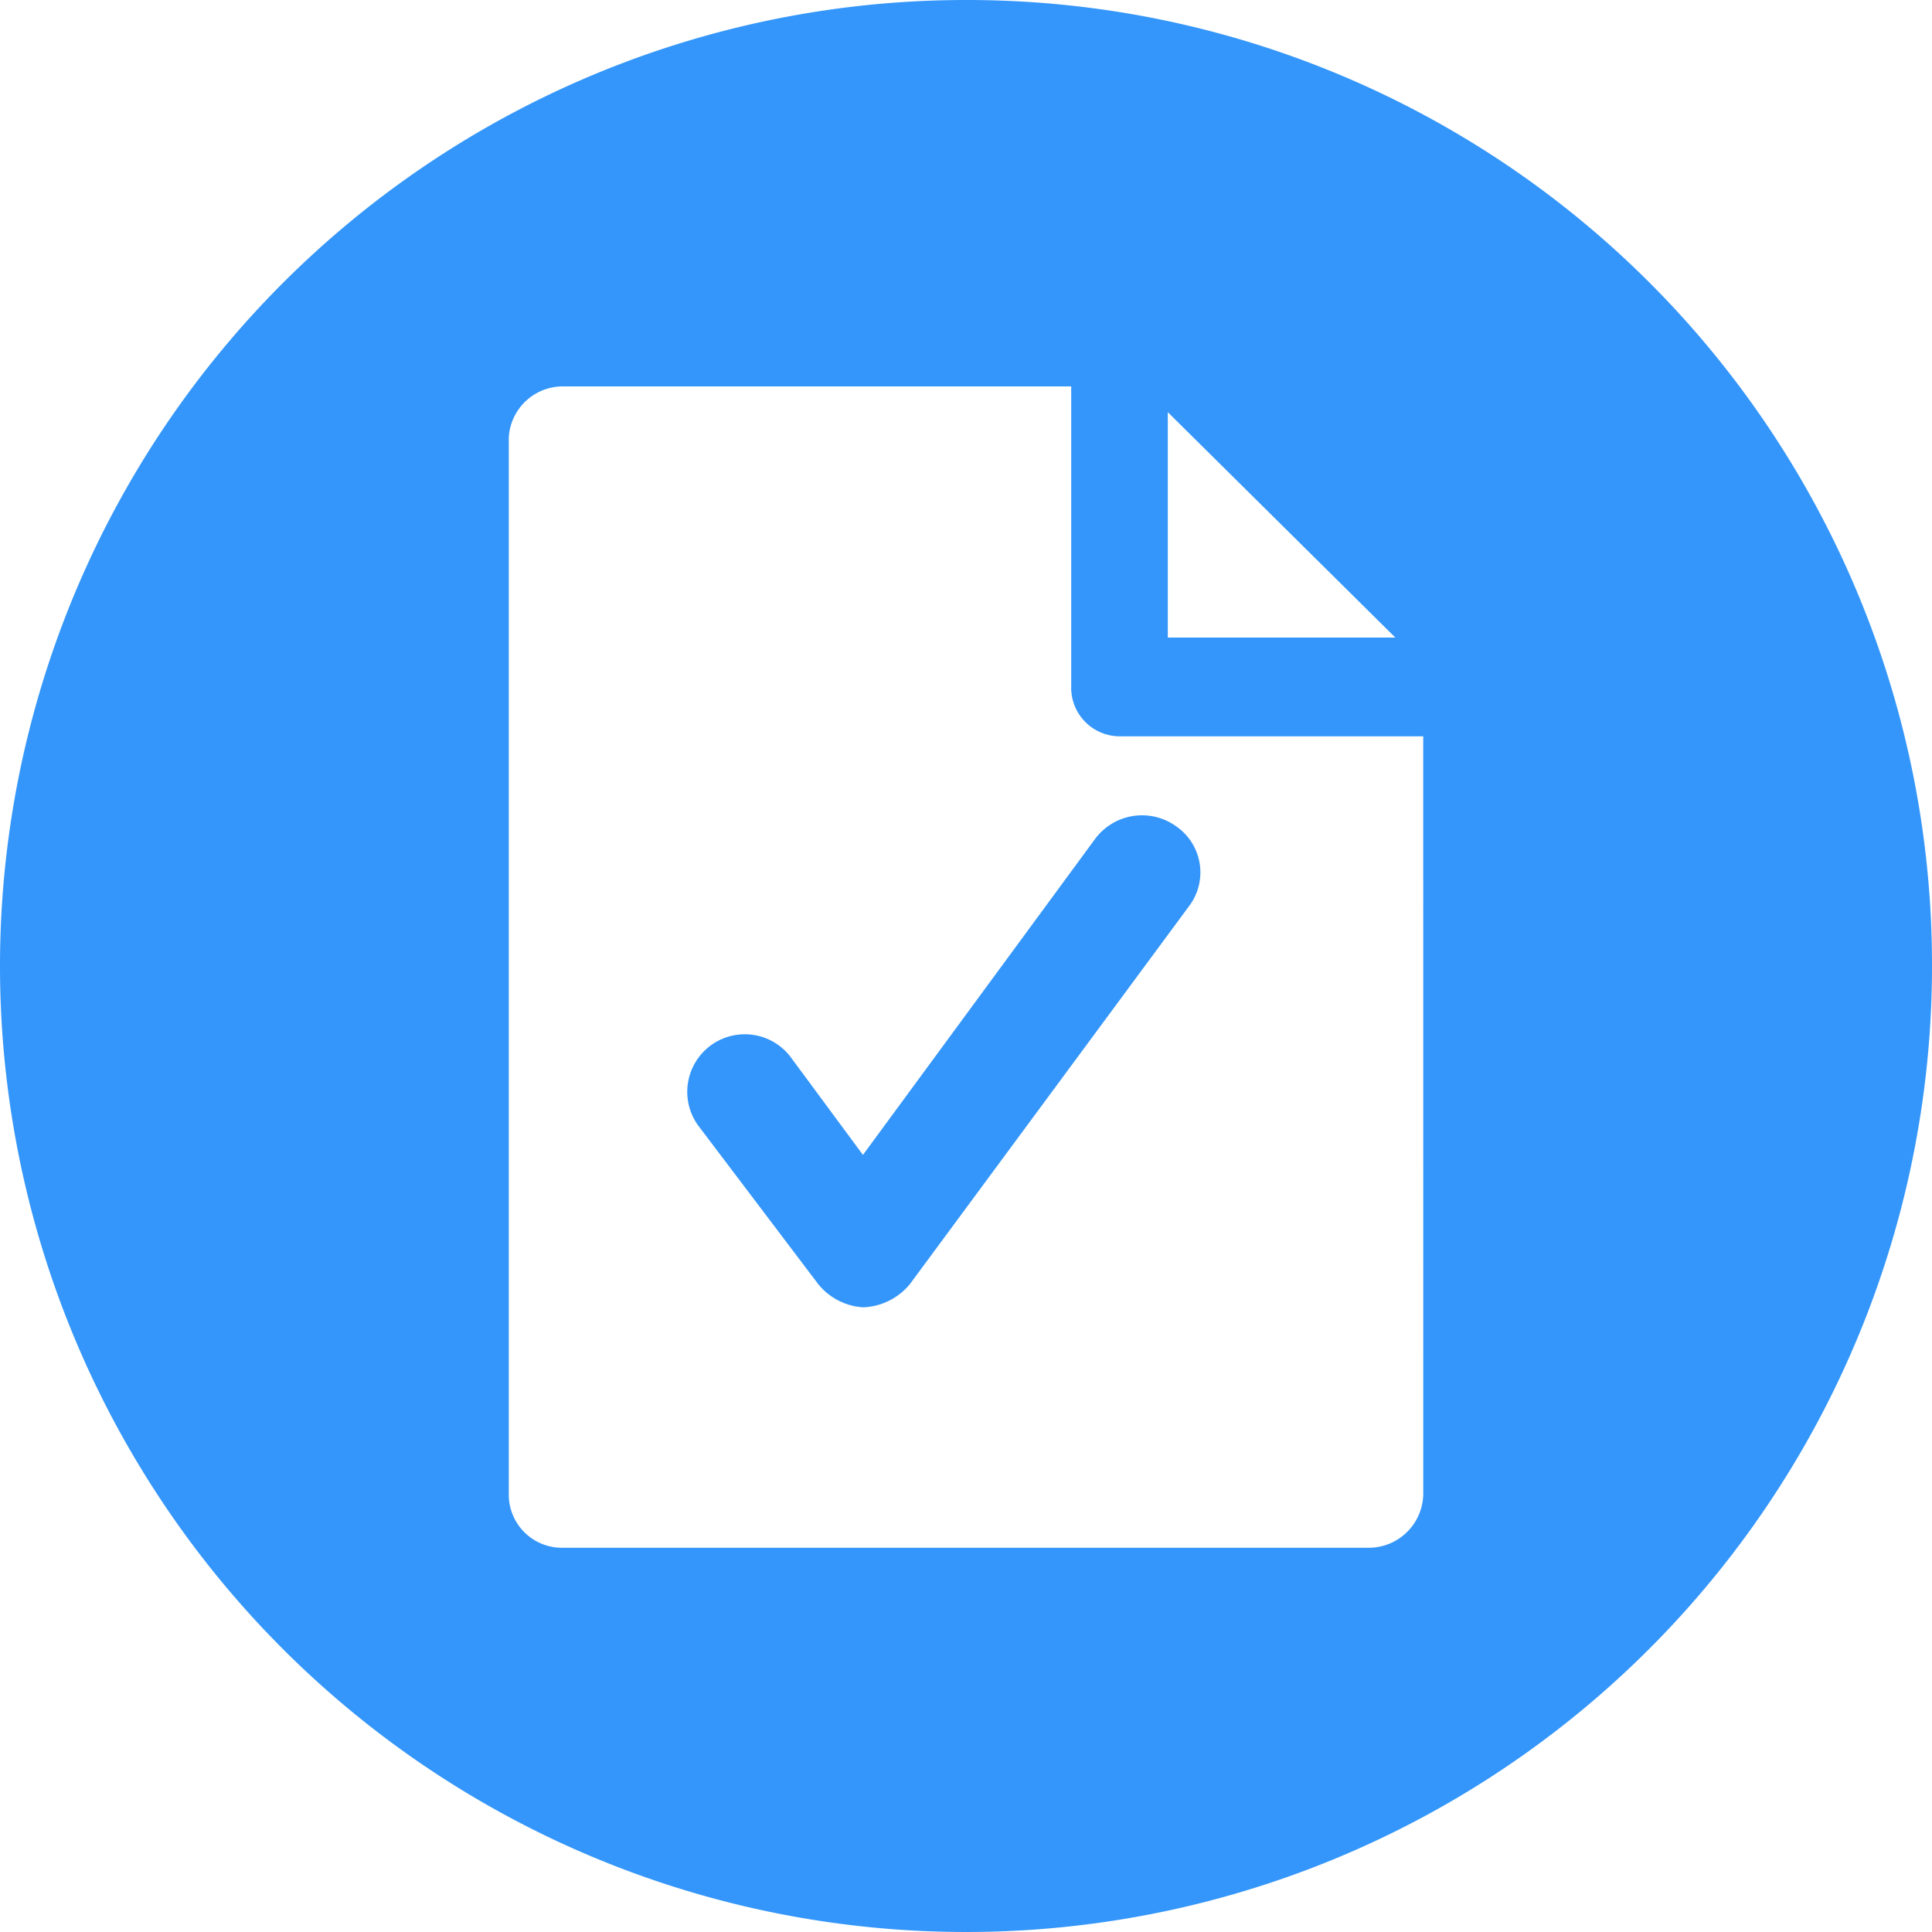 <svg xmlns="http://www.w3.org/2000/svg" viewBox="0 0 80 80">
  <defs>
    <style>
      .cls-1 {
        fill: #3496fa;
      }
    </style>
  </defs>
  <g id="Reports_landing" transform="translate(-920 -858)">
    <path id="Path_1287" data-name="Path 1287" class="cls-1" d="M35.733,47.822l-3.022-4.089a2.383,2.383,0,0,0-3.822,2.844l4.978,6.578a2.594,2.594,0,0,0,1.867.978,2.623,2.623,0,0,0,1.956-.978L49.244,37.511a2.316,2.316,0,0,0-.533-3.289,2.421,2.421,0,0,0-3.378.533ZM40,0A40,40,0,1,0,80,40,39.946,39.946,0,0,0,40,0Zm8.356,17.067L57.778,26.4H48.356Zm10.578,44.8a2.258,2.258,0,0,1-2.222,2.222H23.289a2.2,2.2,0,0,1-2.222-2.222V18.133A2.242,2.242,0,0,1,23.289,16H44.356V28.444A2.012,2.012,0,0,0,46.4,30.489H58.933Z" transform="translate(920 858)"/>
  </g>
</svg>
